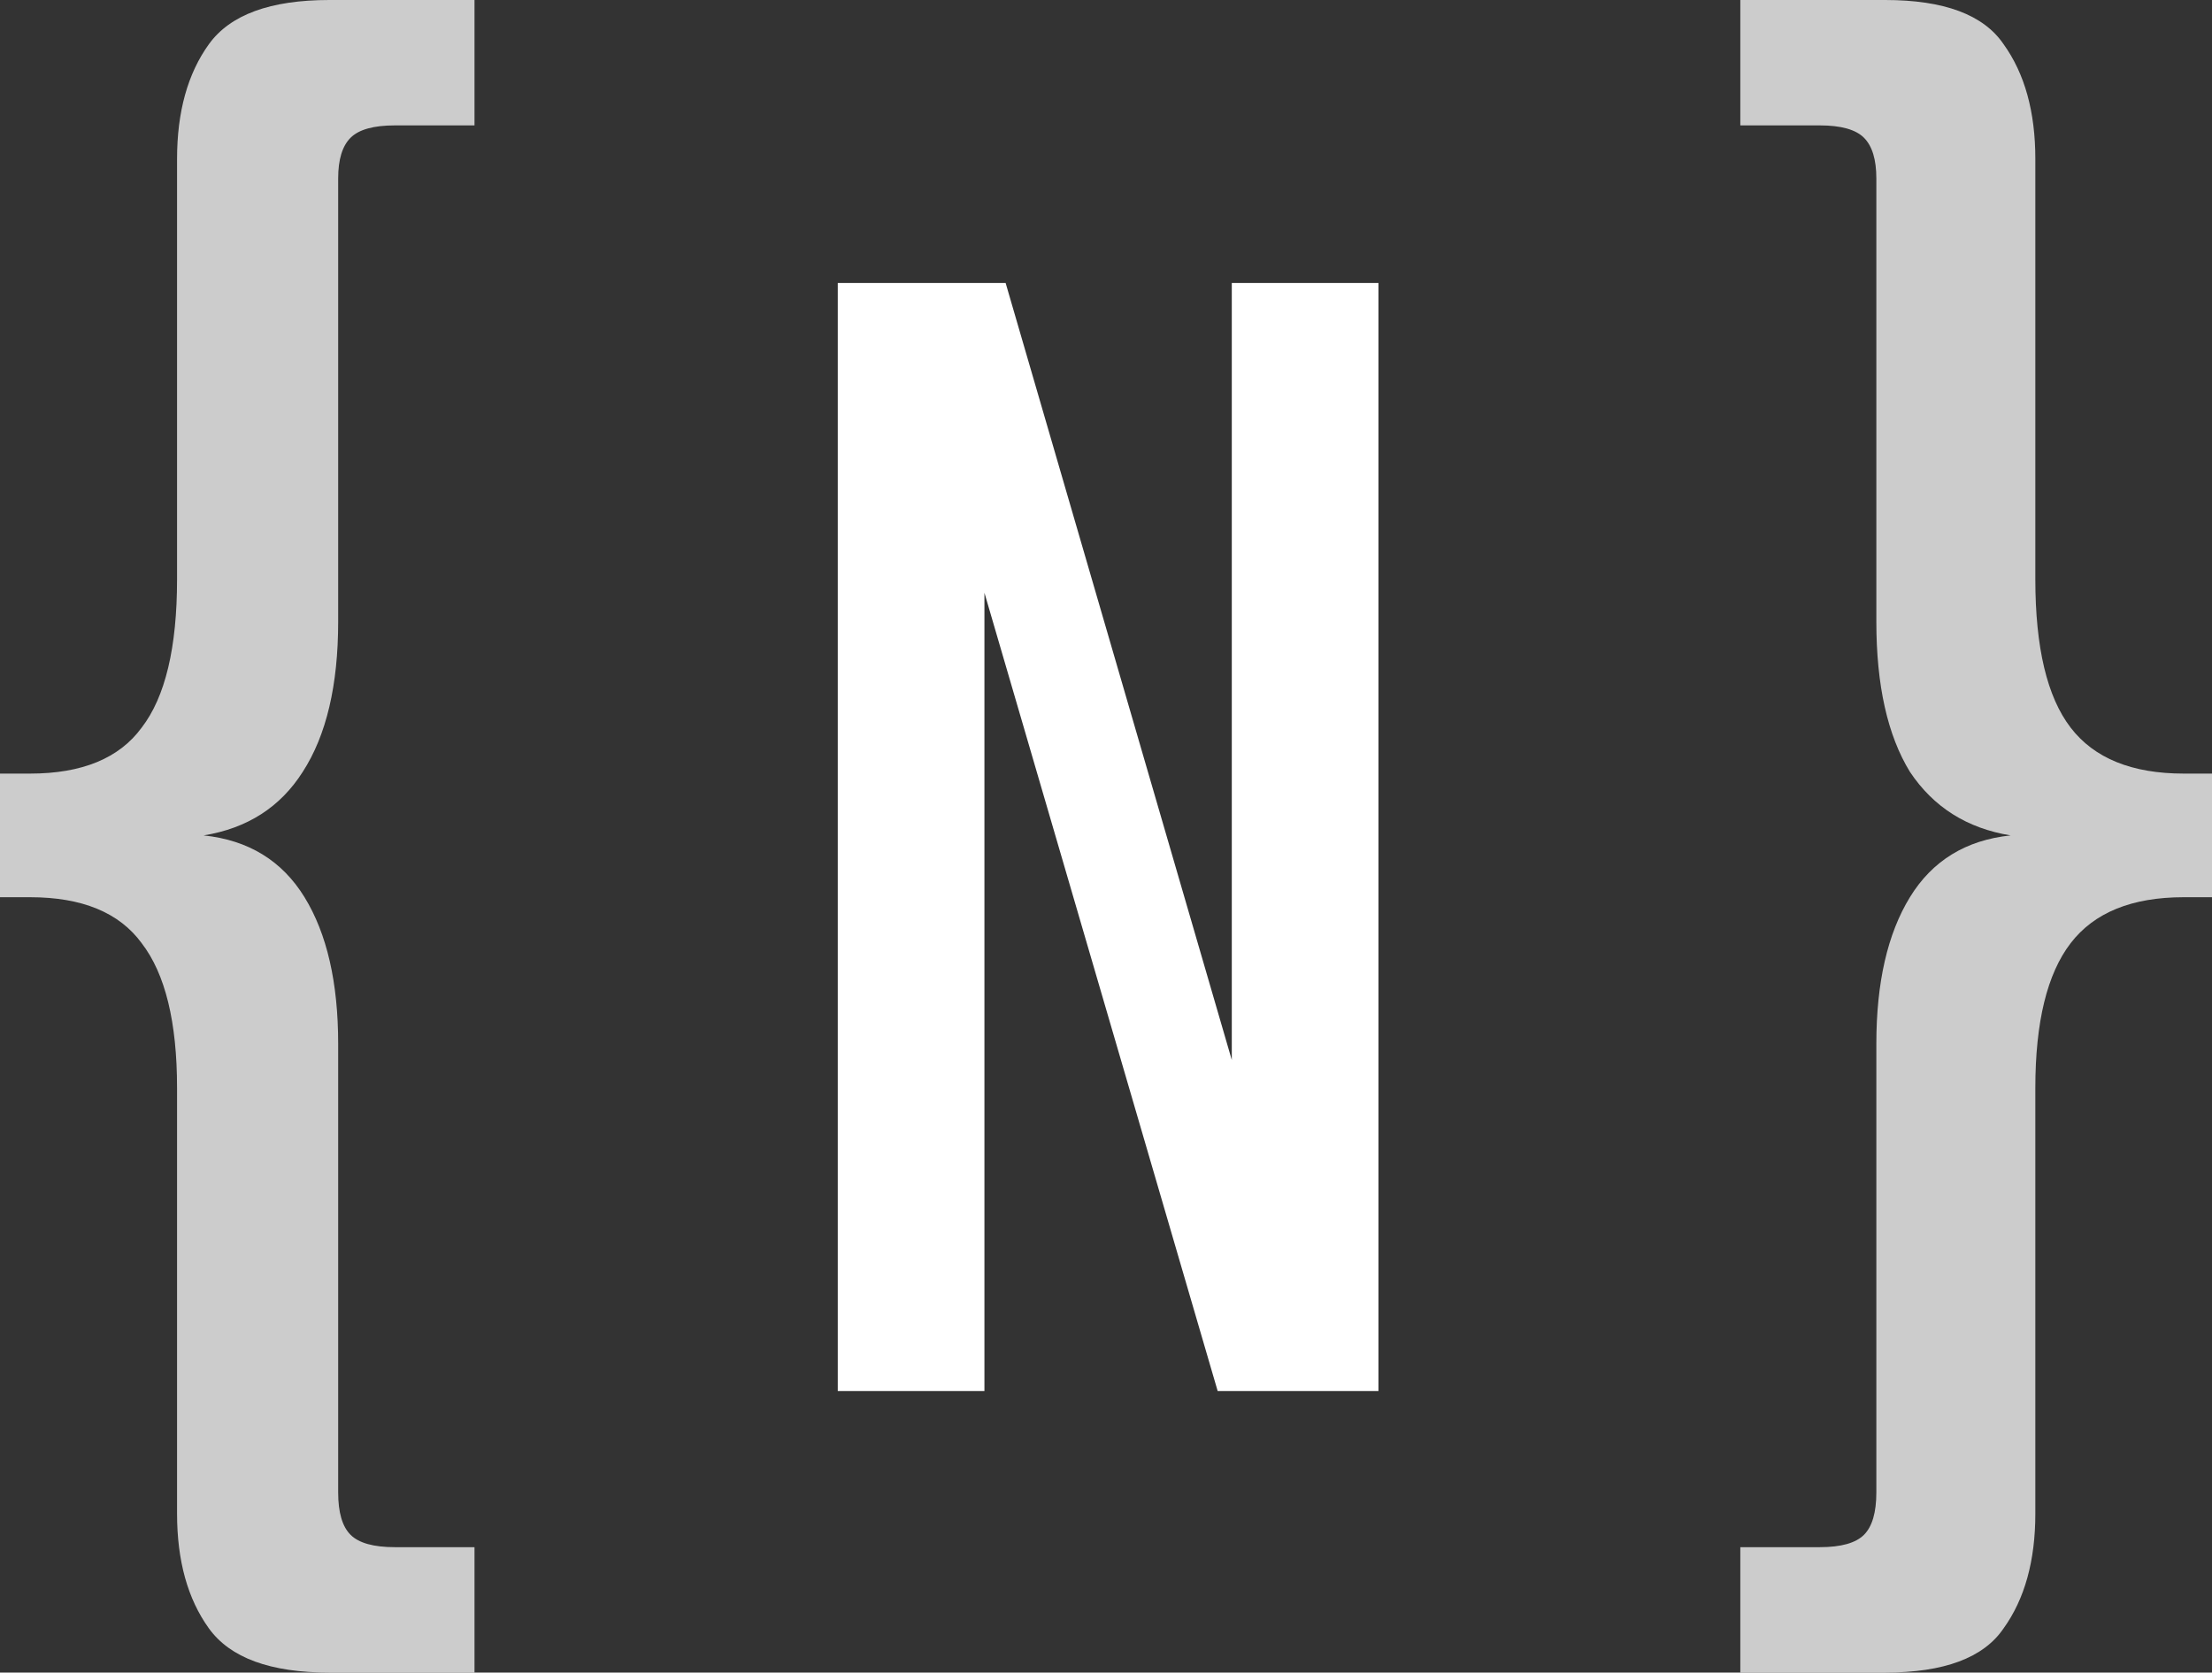 <svg width="1571" height="1188" viewBox="0 0 1571 1188" fill="none" xmlns="http://www.w3.org/2000/svg">
<rect x="0" y="0" width="1571" height="1188" fill="#333333" stroke="none"/>
<path d="M874.843 201H979V988H864.804L699.157 421.008V988H595V201H714.216L874.843 752.906V201Z" fill="white"/>
<path d="M240.175 126.703V441.58C240.175 486.741 231.792 522.285 215.026 548.211C199.098 573.301 175.626 588.355 144.608 593.373C176.464 596.718 200.356 611.354 216.284 637.28C232.211 663.206 240.175 697.913 240.175 741.402V1060.04C240.175 1074.26 243.109 1084.3 248.978 1090.15C254.846 1096 265.325 1098.93 280.414 1098.93H337V1188H233.888C191.973 1188 163.47 1177.55 148.381 1156.64C133.291 1135.73 125.746 1108.55 125.746 1075.1V772.765C125.746 725.93 117.363 691.641 100.597 669.897C84.669 648.152 58.262 637.28 21.377 637.28H0V549.466H21.377C58.262 549.466 84.669 538.593 100.597 516.849C117.363 495.105 125.746 459.979 125.746 411.472V112.904C125.746 79.451 133.291 52.27 148.381 31.362C163.47 10.454 191.973 0 233.888 0H337V89.069H280.414C265.325 89.069 254.846 91.996 248.978 97.85C243.109 103.704 240.175 113.322 240.175 126.703Z" fill="white" fill-opacity="0.75"/>
<path d="M1332.61 441.58V126.703C1332.61 113.322 1329.68 103.704 1323.83 97.85C1317.97 91.996 1307.52 89.069 1292.46 89.069H1236V0H1338.88C1380.71 0 1408.73 10.454 1422.95 31.362C1438 52.27 1445.53 79.451 1445.53 112.904V411.472C1445.53 459.979 1453.9 495.105 1470.63 516.849C1487.35 538.593 1514.12 549.466 1550.93 549.466H1571V637.28H1550.93C1514.12 637.28 1487.35 648.152 1470.63 669.897C1453.9 691.641 1445.53 725.93 1445.53 772.765V1075.1C1445.53 1108.55 1438 1135.73 1422.95 1156.64C1408.73 1177.55 1380.71 1188 1338.88 1188H1236V1098.93H1292.46C1307.52 1098.93 1317.97 1096 1323.83 1090.15C1329.68 1084.3 1332.61 1074.26 1332.61 1060.04V741.402C1332.61 697.913 1340.56 663.206 1356.45 637.28C1372.34 611.354 1396.18 596.718 1427.97 593.373C1397.02 588.355 1373.18 573.301 1356.45 548.211C1340.56 522.285 1332.61 486.741 1332.61 441.58Z" fill="white" fill-opacity="0.75"/>
</svg>
